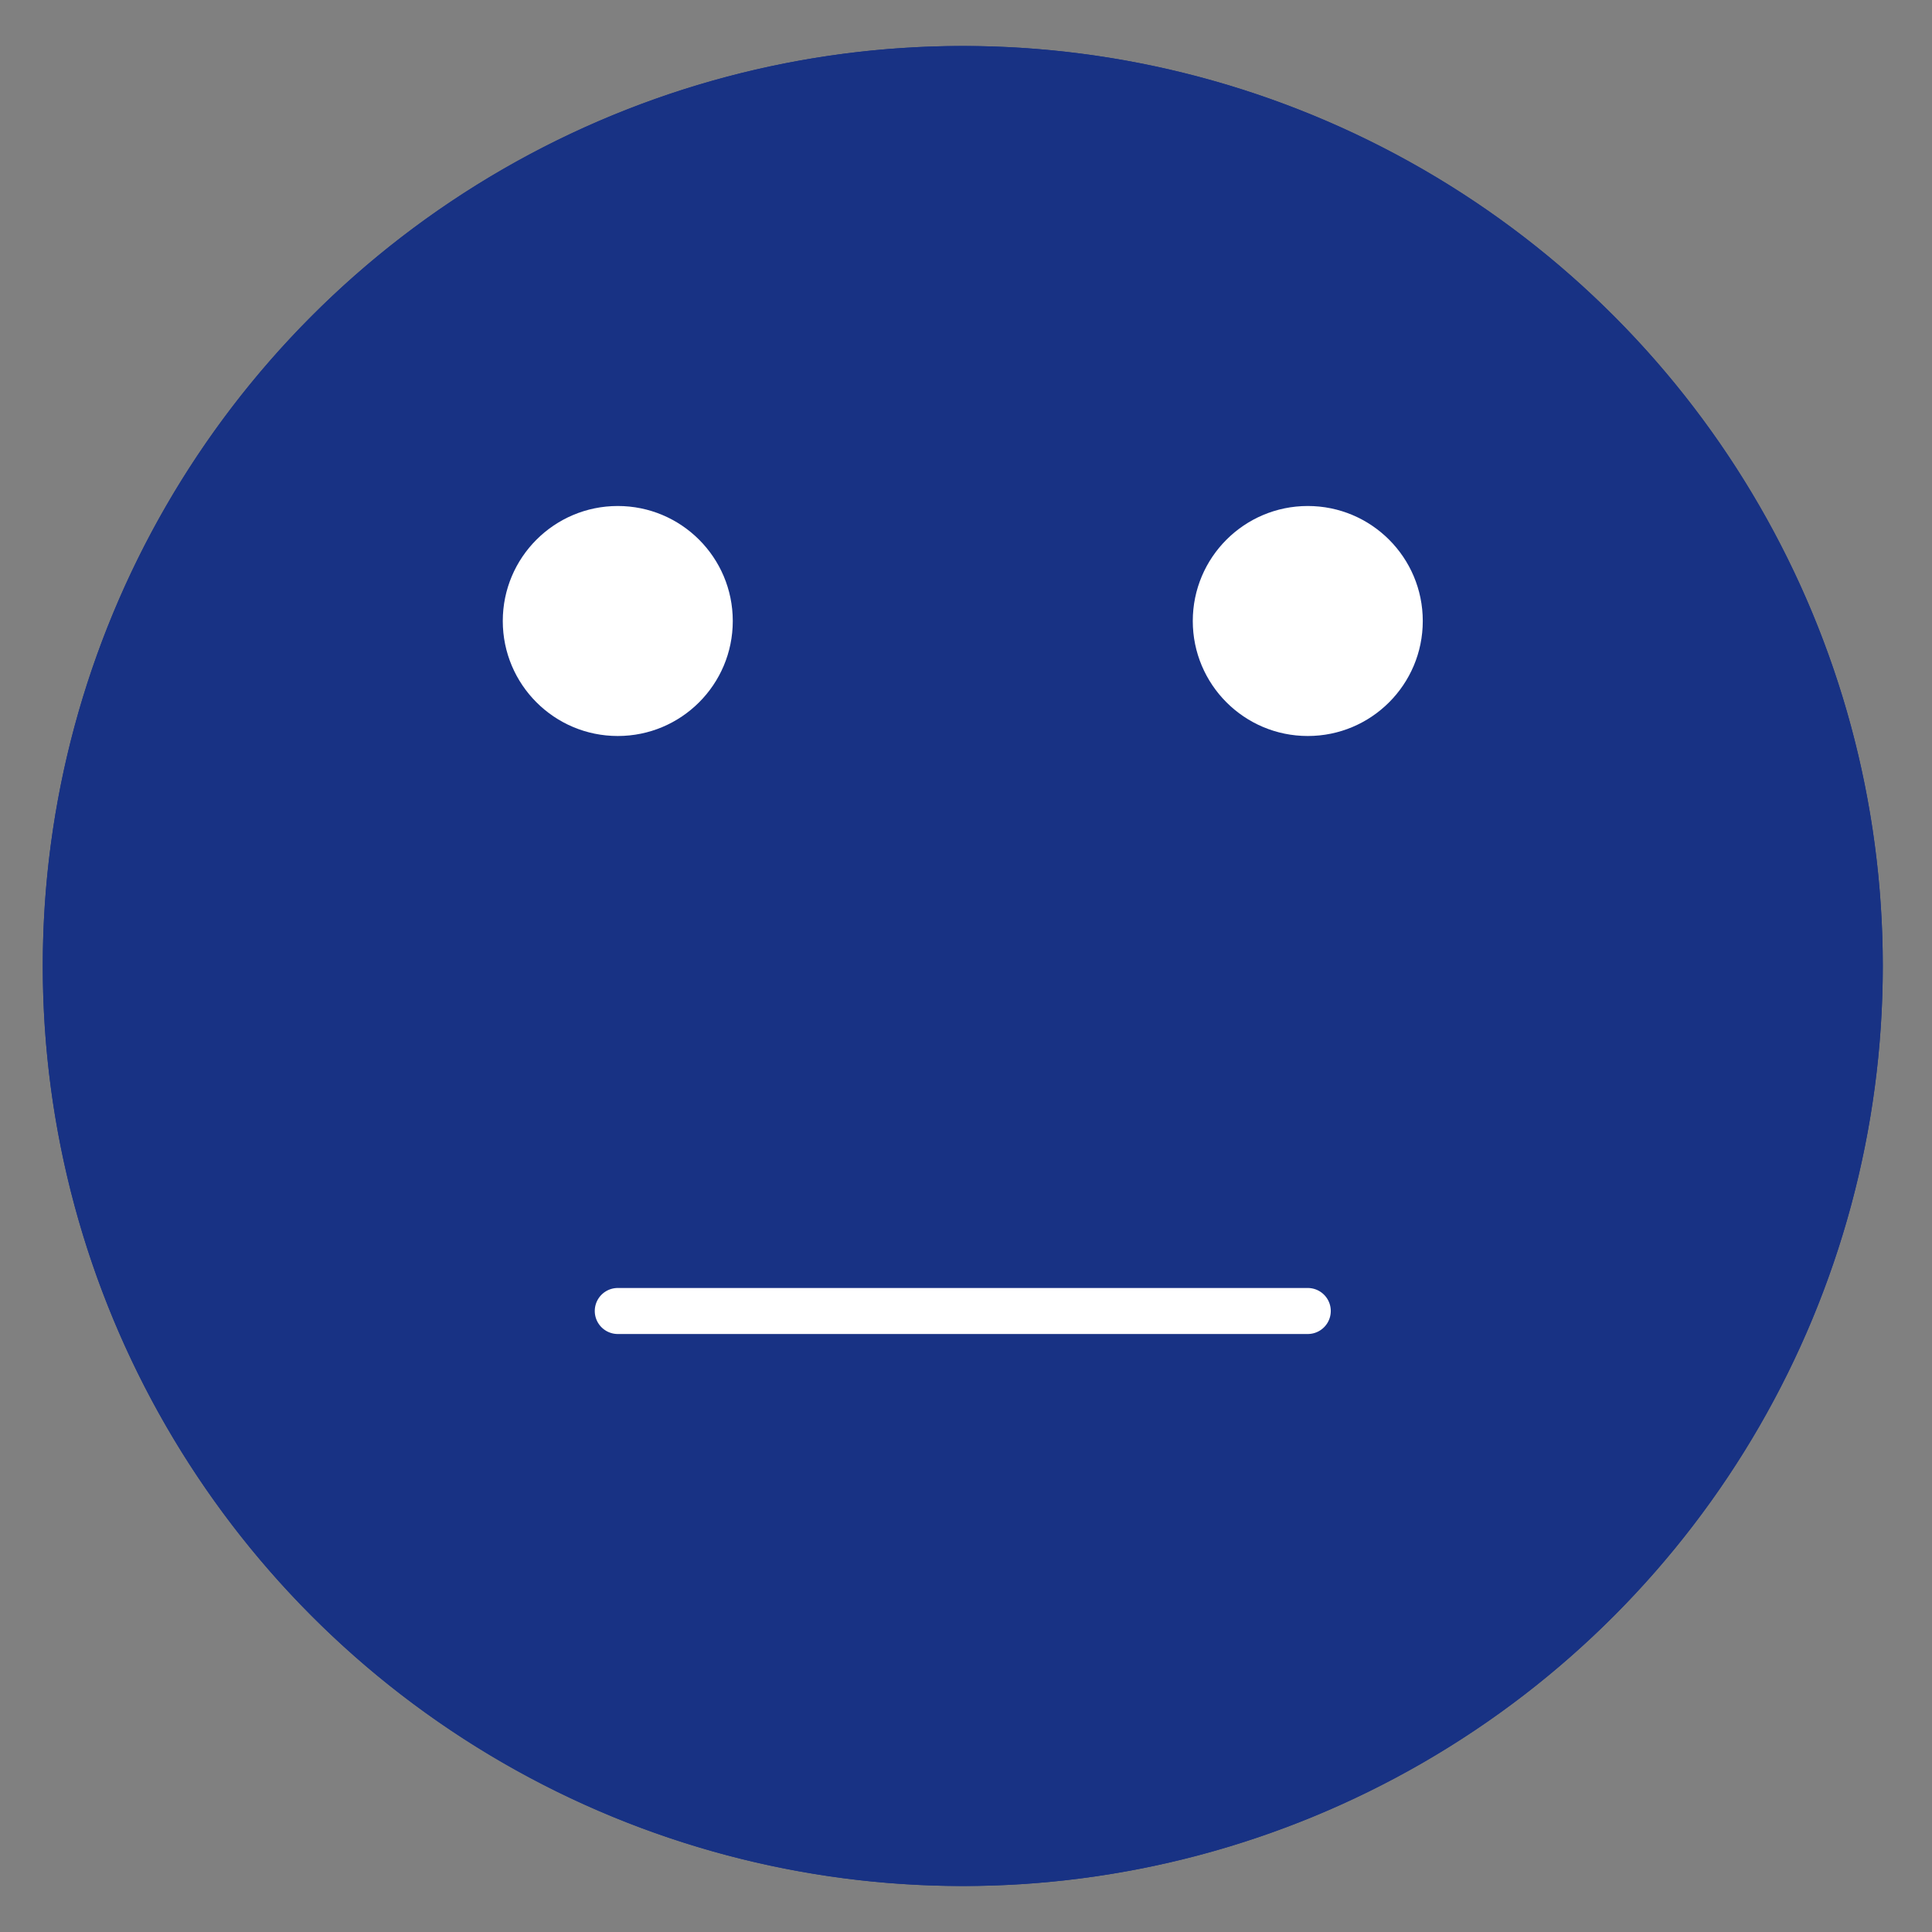 <svg id="Layer_1" data-name="Layer 1" xmlns="http://www.w3.org/2000/svg" viewBox="0 0 42 42"><rect x="0" y="0" width="42" height="42" fill="#808080" stroke="none"/><defs><style>.cls-1{fill:#183284;}.cls-2{fill:#fff;}</style></defs><title>Touch-Icons</title><circle class="cls-1" cx="20.93" cy="21" r="20"/><path class="cls-1" d="M20.93,41a20,20,0,1,1,20-20A20,20,0,0,1,20.93,41Zm0-39a19,19,0,1,0,19,19A19,19,0,0,0,20.93,2Z"/><circle class="cls-2" cx="13.43" cy="13.5" r="2.5"/><circle class="cls-2" cx="28.43" cy="13.5" r="2.5"/><path class="cls-2" d="M28.43,29h-15a.5.5,0,0,1,0-1h15a.5.5,0,0,1,0,1Z"/></svg>